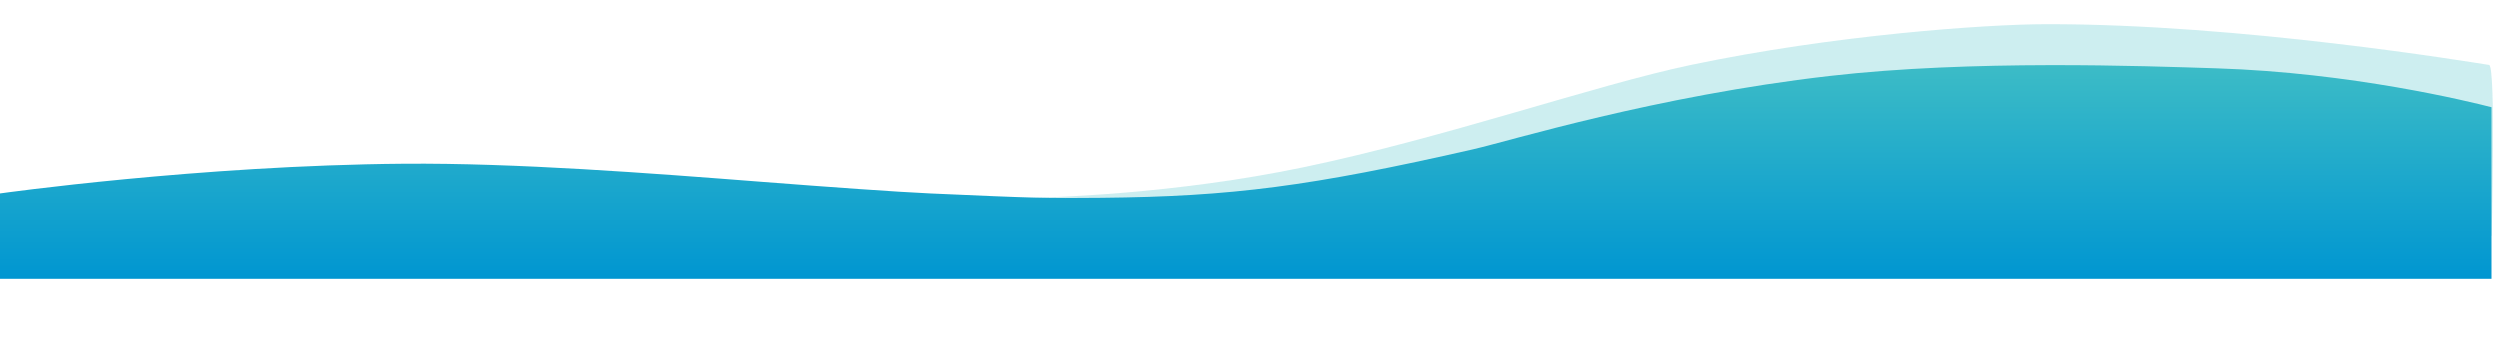 <svg xmlns="http://www.w3.org/2000/svg" xmlns:xlink="http://www.w3.org/1999/xlink" width="2694.914" height="365.747" viewBox="0 0 2694.914 365.747">
  <defs>
    <style>
      .cls-1 {
        fill: rgba(62,189,198,0.26);
      }

      .cls-2 {
        fill-rule: evenodd;
        fill: url(#linear-gradient);
      }
    </style>
    <linearGradient id="linear-gradient" x1="0.5" x2="0.5" y2="1" gradientUnits="objectBoundingBox">
      <stop offset="0" stop-color="#3ebdc6"/>
      <stop offset="1" stop-color="#0096d1"/>
    </linearGradient>
  </defs>
  <g id="Group_42" data-name="Group 42" transform="translate(572.83 -1178.294)">
    <path id="_.end2" data-name=".end2" class="cls-1" d="M2125.7,1518.93c-1.04.859-2109.026-74.719-2109.026-74.719s-25.408-54.471-23.168-73.64c35.41-12.87,72.07,13.729,109.52,12.639,41.33-1.19,82.64,1.24,123.97,1.29,102.36.13,204.54,6.4,306.78,10.59,46.742,1.921,177.751,4.386,315.631-16.774,154.734-23.746,320.007-72.294,423.924-88.459,156.23-24.3,320.034-27.056,383.885-23.869,210.169,10.492,456.731,65.134,475.384,68.9C2139.973,1336.381,2125.7,1518.93,2125.7,1518.93Z" transform="translate(-89.202 26.838) rotate(-3)"/>
    <path id="_.end" data-name=".end" class="cls-2" d="M2115.753,361.7c-24.267-6.222-150.831-37.273-296.116-41.923-78.907-2.526-264.552-9.377-417.546,8.241-188.35,21.689-343.365,69.781-384.378,79.118-174.557,39.74-259.795,50.872-400.054,52.229-61.889.6-70.108.392-184.937-4.716-35.456-1.576-110.422-7-179.913-12.389C128.59,432.622-13.5,421.67-134.658,422.616-354.64,424.335-570,454.646-570,454.646v92.016H2115.753V361.7" transform="translate(-2.83 932.178)"/>
  </g>
</svg>
